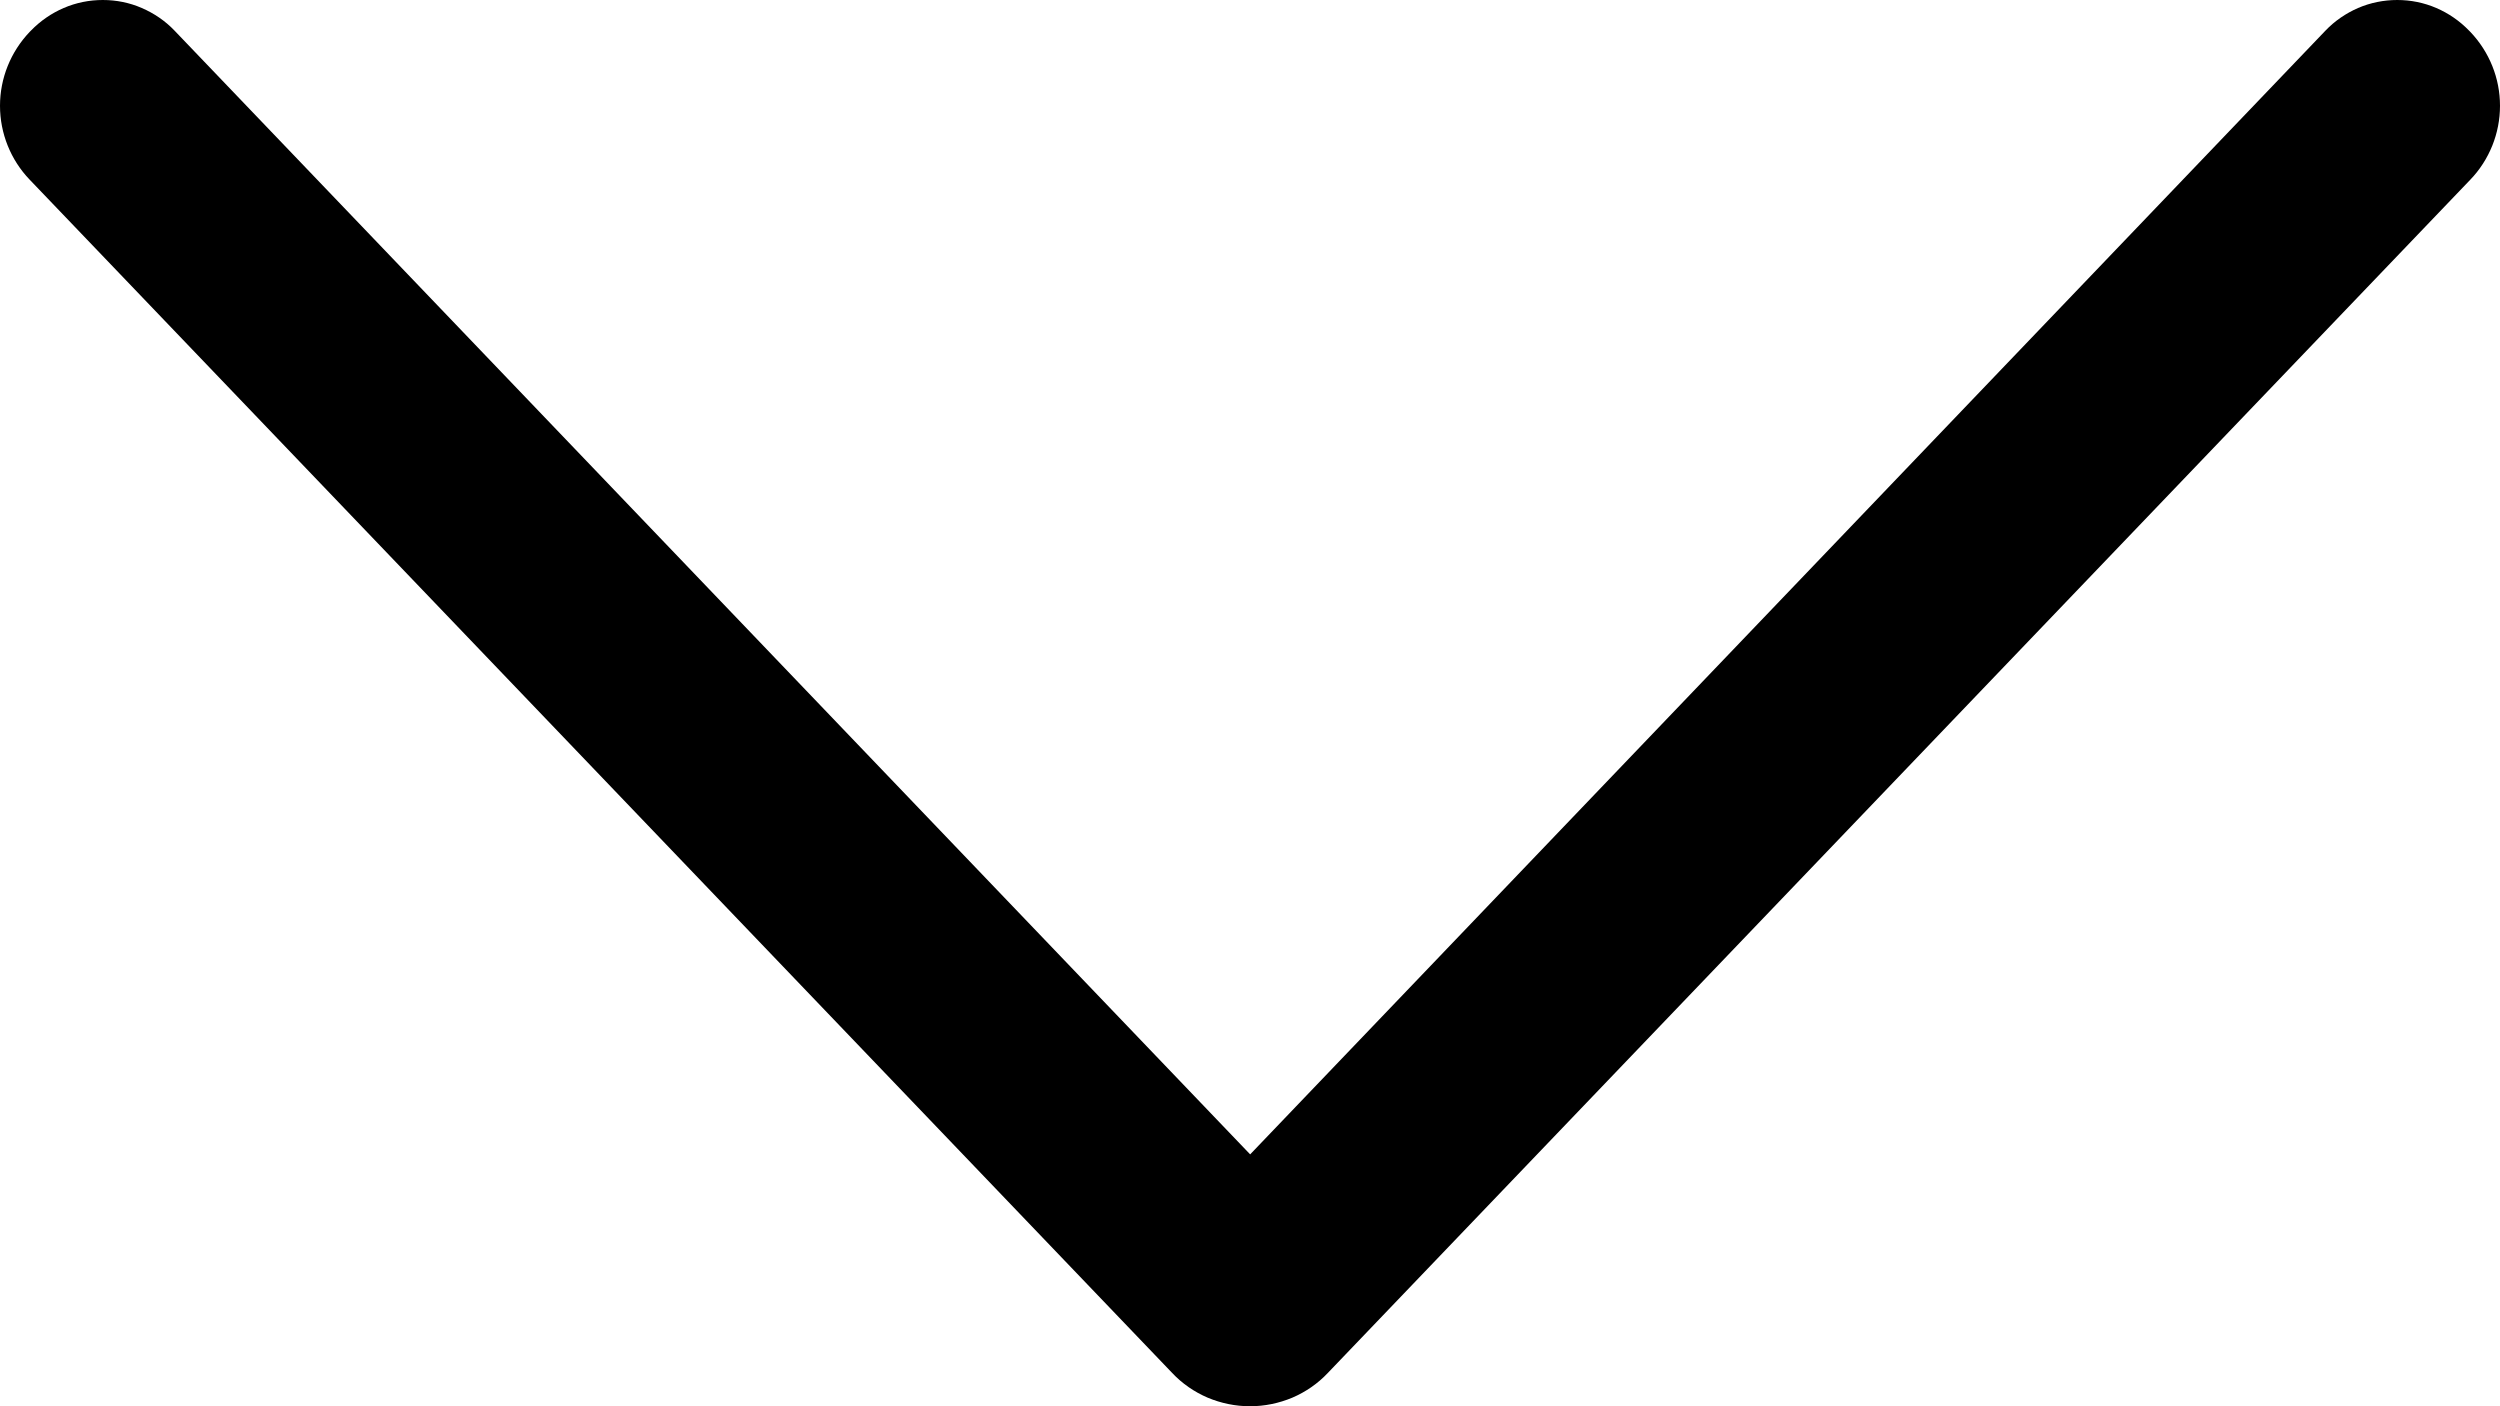 <svg width="16" height="9" viewBox="0 0 16 9" fill="none" xmlns="http://www.w3.org/2000/svg">
<path d="M7.502 8.787L0.19 1.15C0.068 1.023 0 0.853 0 0.677C0 0.501 0.068 0.332 0.19 0.204L0.198 0.196C0.258 0.134 0.329 0.085 0.408 0.051C0.487 0.017 0.572 0 0.658 0C0.744 0 0.829 0.017 0.907 0.051C0.986 0.085 1.058 0.134 1.117 0.196L8.001 7.388L14.883 0.196C14.942 0.134 15.014 0.085 15.092 0.051C15.171 0.017 15.257 0 15.342 0C15.428 0 15.513 0.017 15.592 0.051C15.671 0.085 15.742 0.134 15.802 0.196L15.81 0.204C15.932 0.332 16 0.501 16 0.677C16 0.853 15.932 1.023 15.81 1.15L8.498 8.787C8.434 8.855 8.357 8.908 8.271 8.945C8.185 8.981 8.093 9 8 9C7.907 9 7.815 8.981 7.729 8.945C7.643 8.908 7.566 8.855 7.502 8.787Z" fill="black"/>
</svg>
